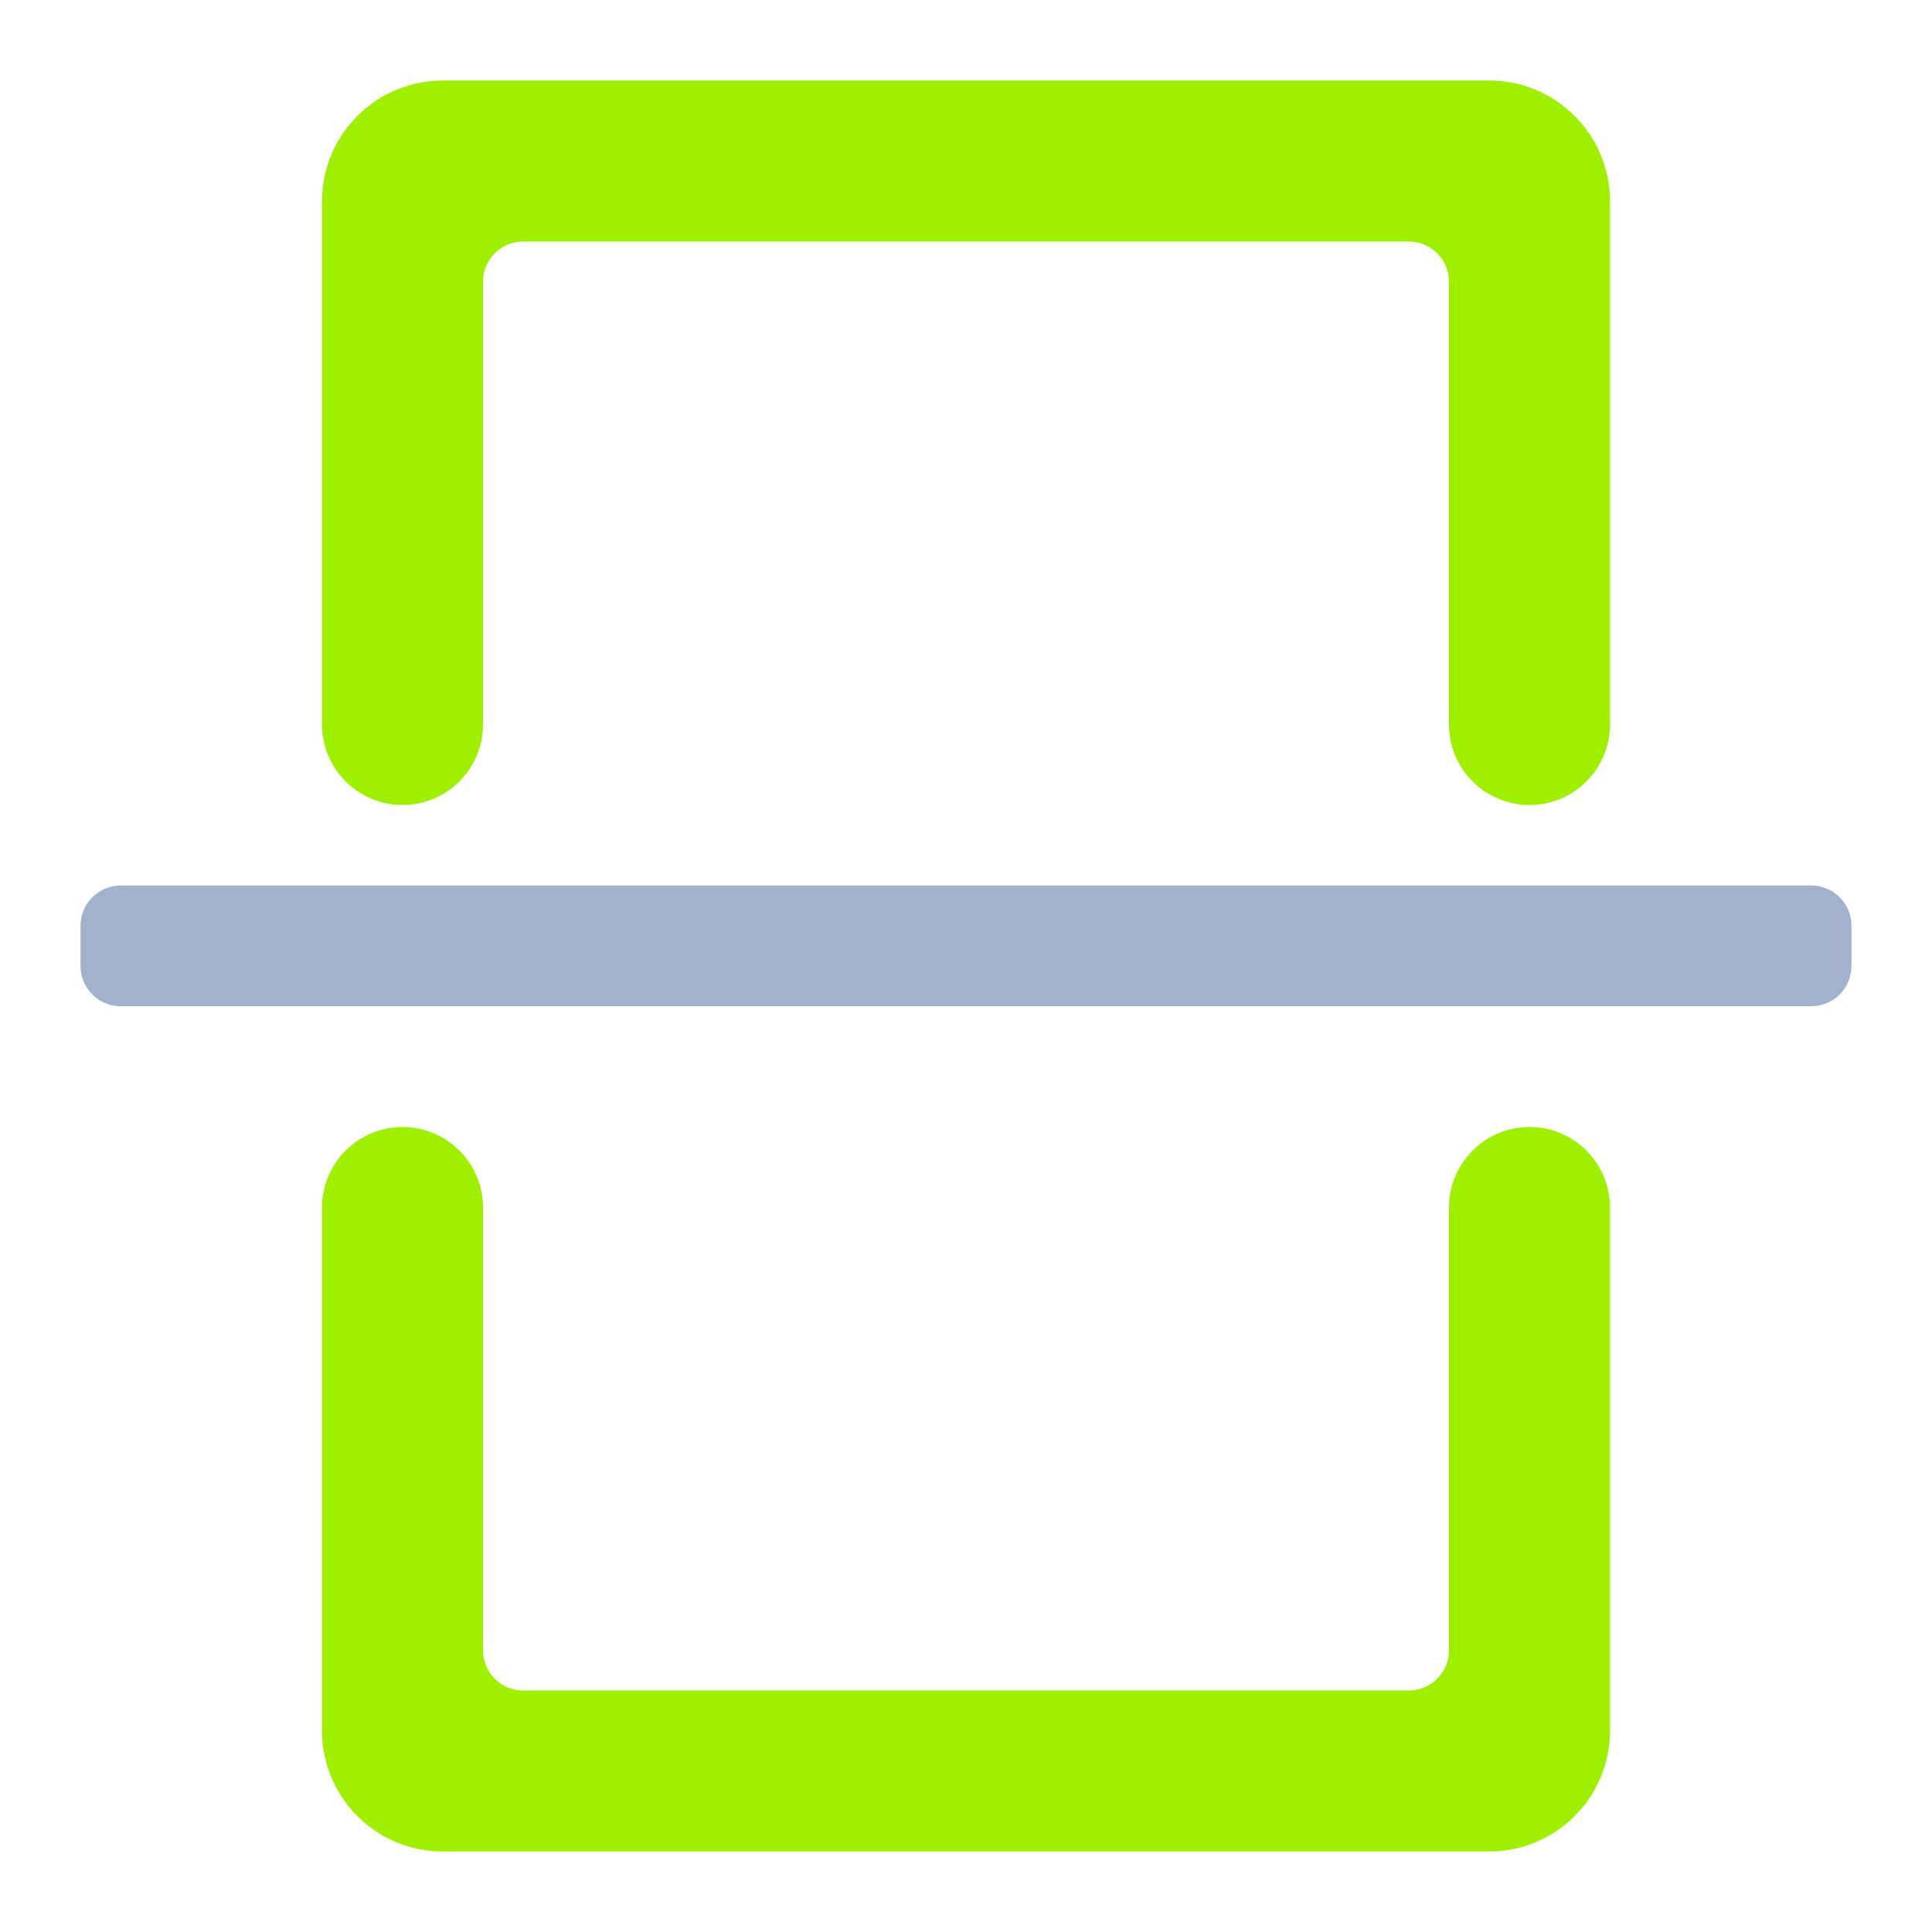 <svg width="64" height="64" viewBox="0 0 64 64" fill="none" xmlns="http://www.w3.org/2000/svg">
<path d="M4 29.333H60C60.736 29.333 61.333 29.931 61.333 30.667V32C61.333 32.736 60.736 33.333 60 33.333H4C3.264 33.333 2.667 32.736 2.667 32V30.667C2.667 29.931 3.264 29.333 4 29.333Z" fill="#A4B1CD"/>
<path fill-rule="evenodd" clip-rule="evenodd" d="M16 24C16 25.472 14.805 26.667 13.333 26.667C11.861 26.667 10.667 25.472 10.667 24V6.667C10.667 4.459 12.459 2.667 14.667 2.667H49.333C51.541 2.667 53.333 4.459 53.333 6.667V24C53.333 25.472 52.139 26.667 50.667 26.667C49.195 26.667 48 25.472 48 24V9.333C48 8.597 47.403 8 46.667 8H17.333C16.597 8 16 8.597 16 9.333V24ZM48 40C48 38.528 49.195 37.333 50.667 37.333C52.139 37.333 53.333 38.528 53.333 40V47.833V57.333C53.333 59.541 51.541 61.333 49.333 61.333H14.667C12.459 61.333 10.667 59.541 10.667 57.333V40C10.667 38.528 11.861 37.333 13.333 37.333C14.805 37.333 16 38.528 16 40V54.667C16 55.403 16.597 56 17.333 56H46.667C47.403 56 48 55.403 48 54.667V40Z" fill="#9FEF00"/>
</svg>
